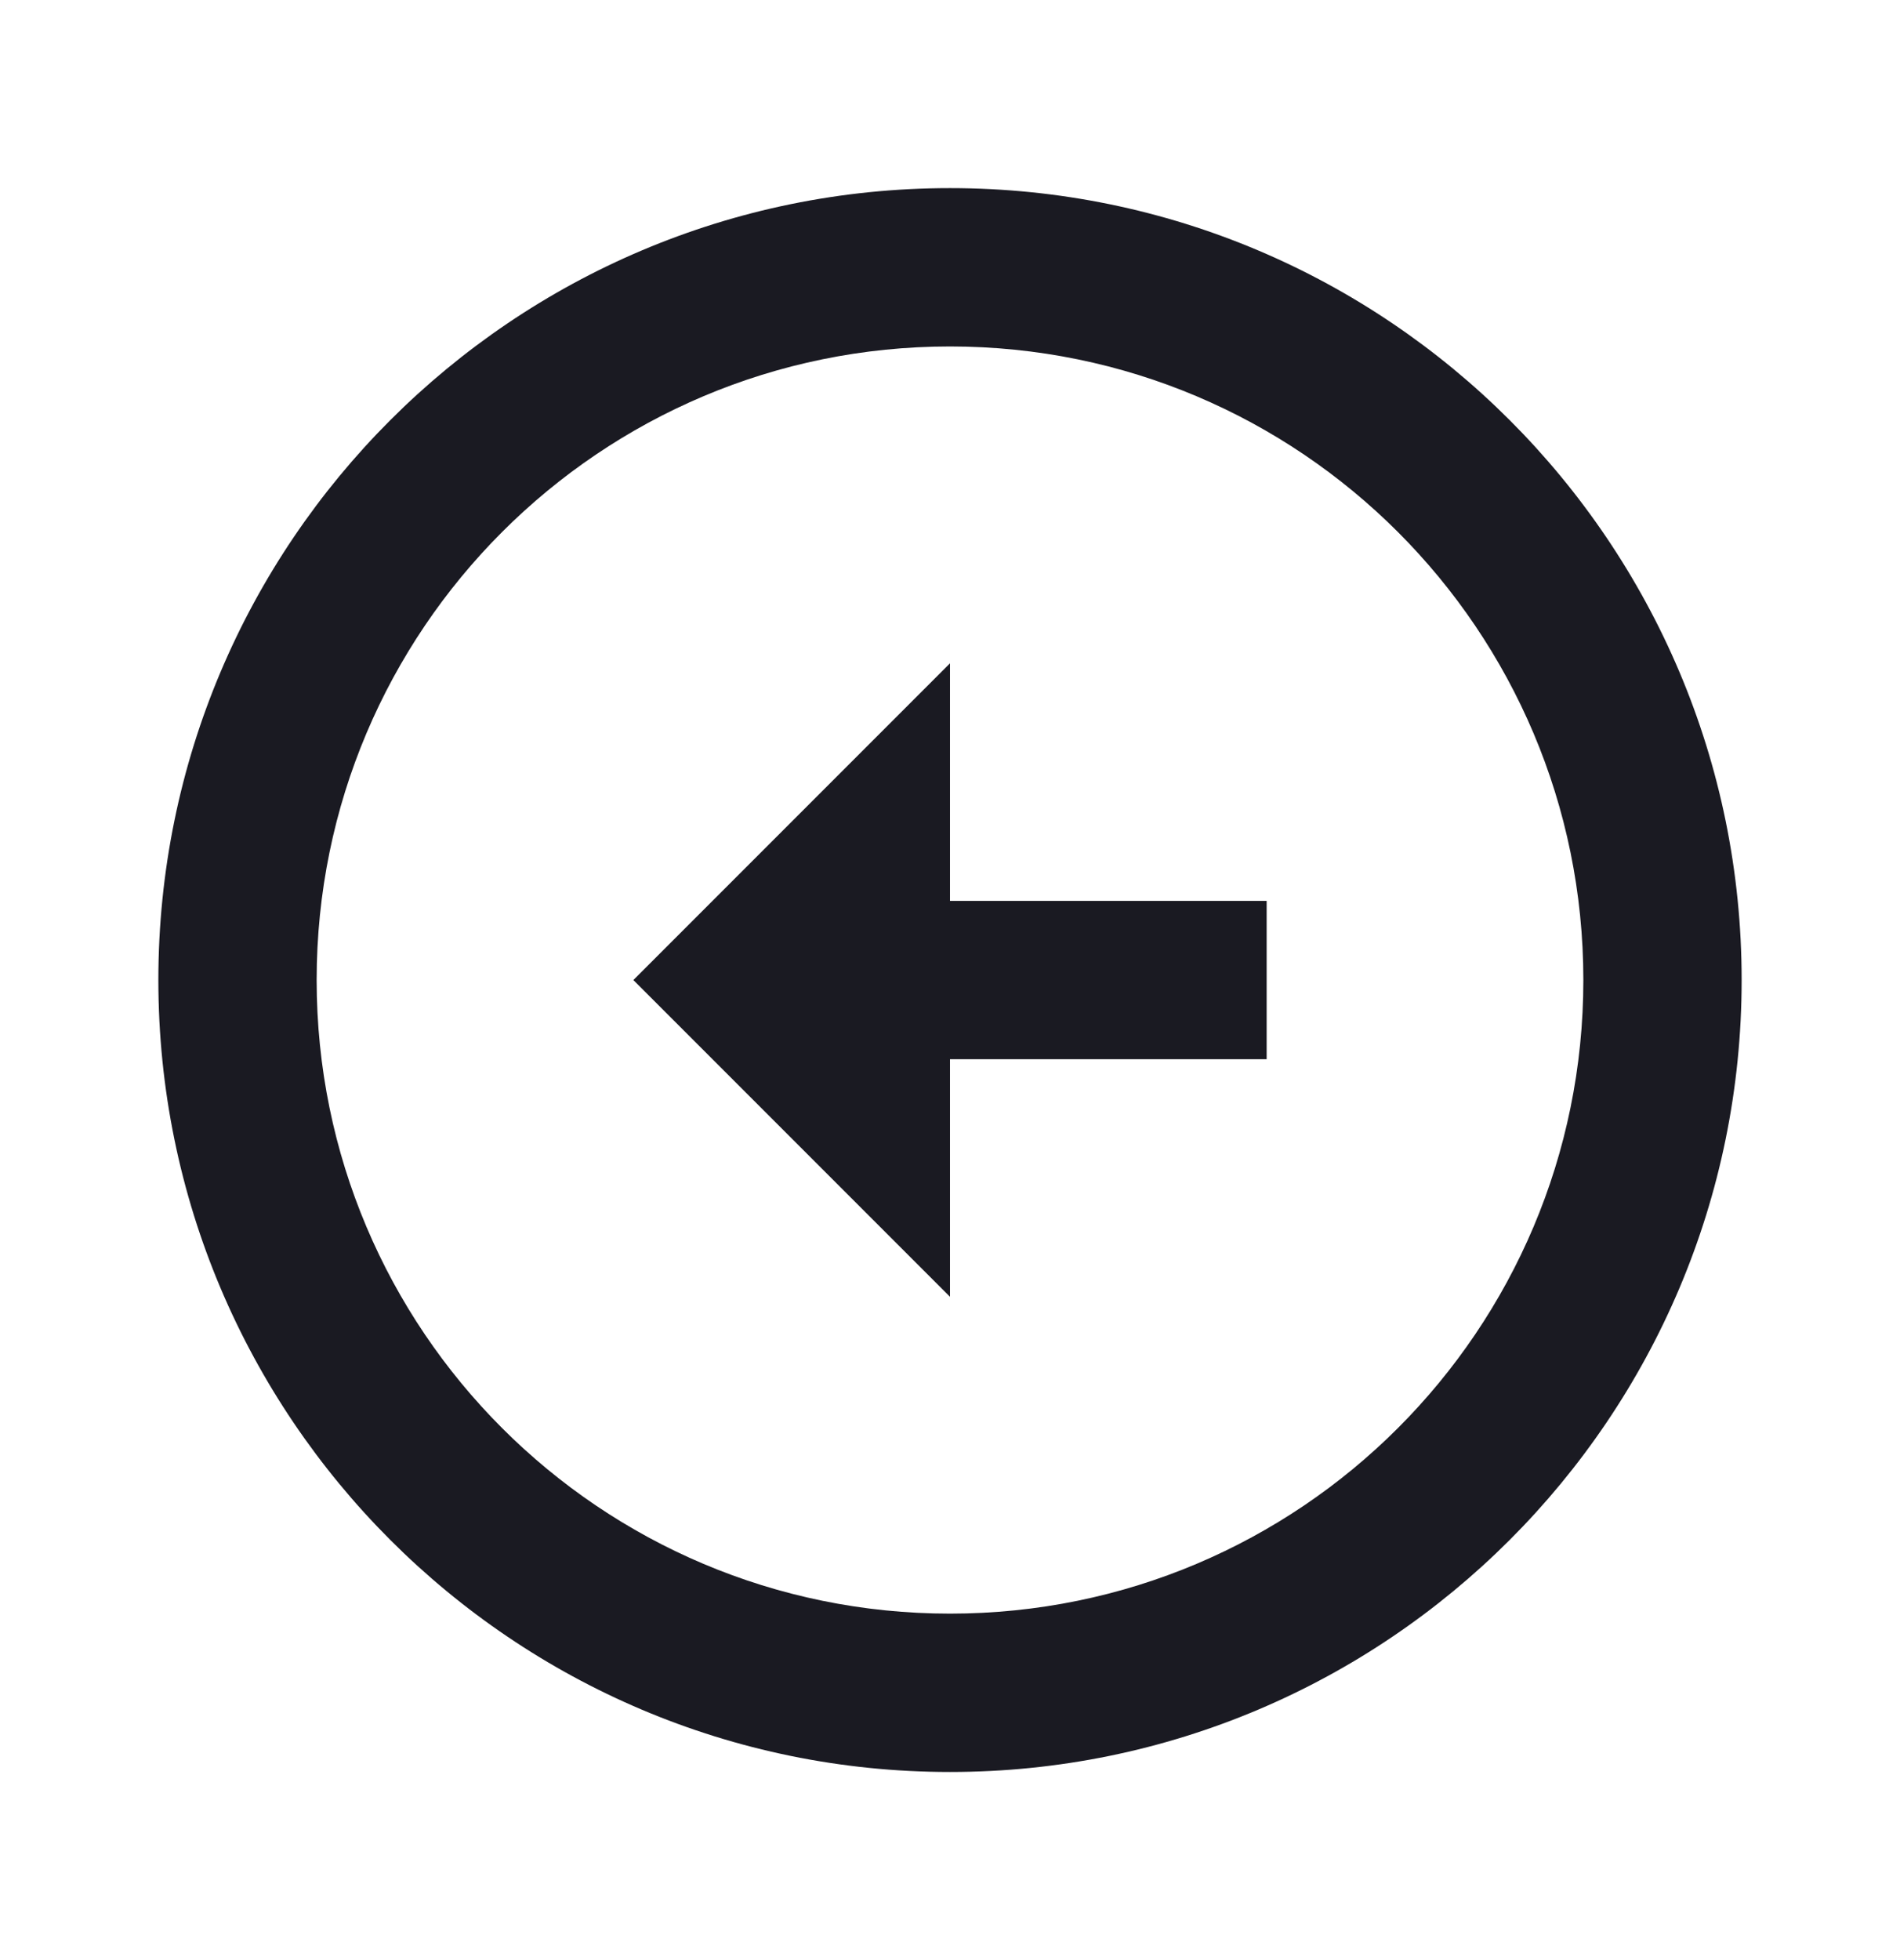 <svg width="32" height="33" viewBox="0 0 32 33" fill="none" xmlns="http://www.w3.org/2000/svg">
<path d="M16 3.167C23.36 3.167 29.333 9.14 29.333 16.5C29.333 23.86 23.36 29.833 16 29.833C8.64 29.833 2.667 23.86 2.667 16.5C2.667 9.14 8.64 3.167 16 3.167ZM16 27.167C21.893 27.167 26.667 22.393 26.667 16.5C26.667 10.607 21.893 5.833 16 5.833C10.107 5.833 5.333 10.607 5.333 16.5C5.333 22.393 10.107 27.167 16 27.167ZM16 15.167H21.333V17.833H16V21.833L10.667 16.5L16 11.167V15.167Z" fill="#1A1A22"/>
</svg>
